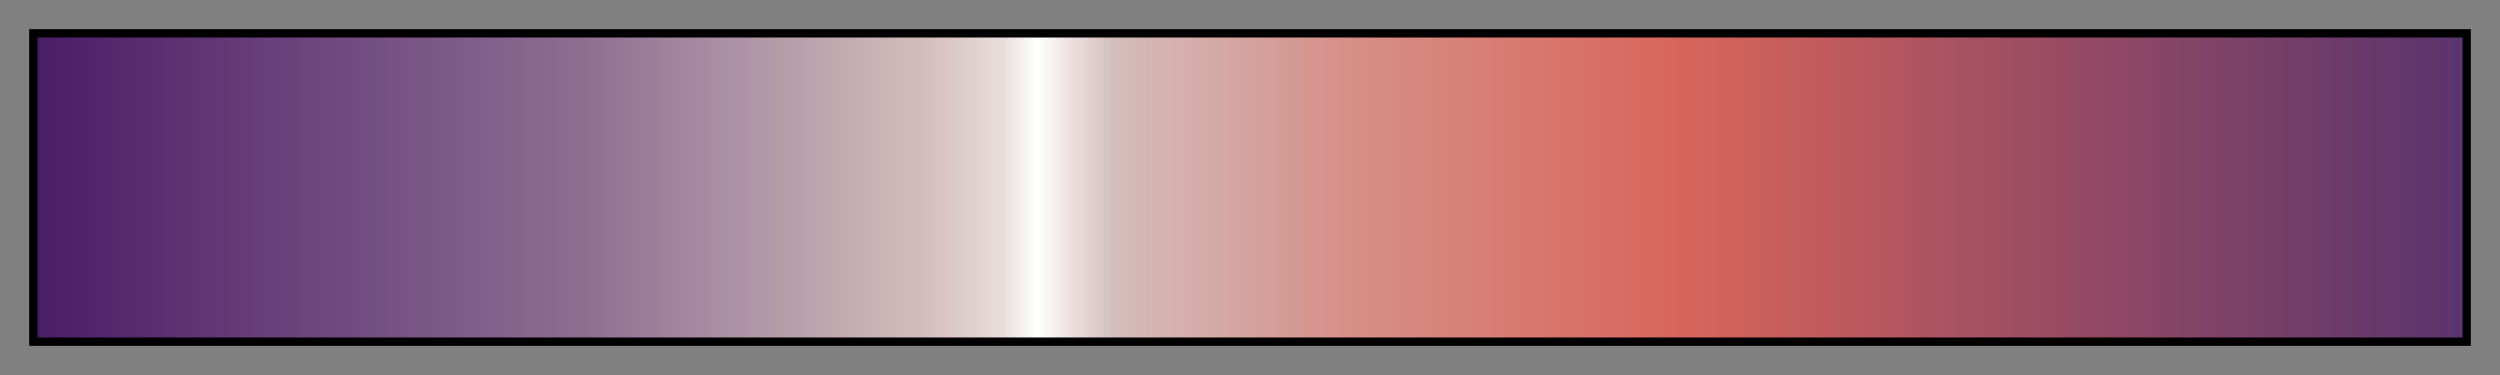 <?xml version="1.0" encoding="UTF-8"?>
<svg xmlns="http://www.w3.org/2000/svg" version="1.1" width="300px" height="45px" viewBox="0 0 300 45">
  <rect x="0" y="0" width="300" height="45" fill="#808080" stroke="none"/>
  <g>
    <defs>
      <linearGradient id="Atmospheric_Night_Stormy" gradientUnits="objectBoundingBox" spreadMethod="pad" x1="0%" x2="100%" y1="0%" y2="0%">
        <stop offset="0.00%" stop-color="rgb(74,29,103)" stop-opacity="1"/>
        <stop offset="22.37%" stop-color="rgb(142,109,145)" stop-opacity="1"/>
        <stop offset="36.56%" stop-color="rgb(211,189,187)" stop-opacity="1"/>
        <stop offset="39.90%" stop-color="rgb(233,222,221)" stop-opacity="1"/>
        <stop offset="41.24%" stop-color="rgb(255,255,255)" stop-opacity="1"/>
        <stop offset="42.74%" stop-color="rgb(233,222,221)" stop-opacity="1"/>
        <stop offset="44.41%" stop-color="rgb(211,189,187)" stop-opacity="1"/>
        <stop offset="53.59%" stop-color="rgb(214,145,138)" stop-opacity="1"/>
        <stop offset="67.78%" stop-color="rgb(216,101,90)" stop-opacity="1"/>
        <stop offset="82.97%" stop-color="rgb(153,76,99)" stop-opacity="1"/>
        <stop offset="100.00%" stop-color="rgb(89,52,109)" stop-opacity="1"/>
      </linearGradient>
    </defs>
    <rect fill="url(#Atmospheric_Night_Stormy)" x="4" y="4" width="292" height="37" stroke="black" stroke-width="1"/>
  </g>
</svg>
